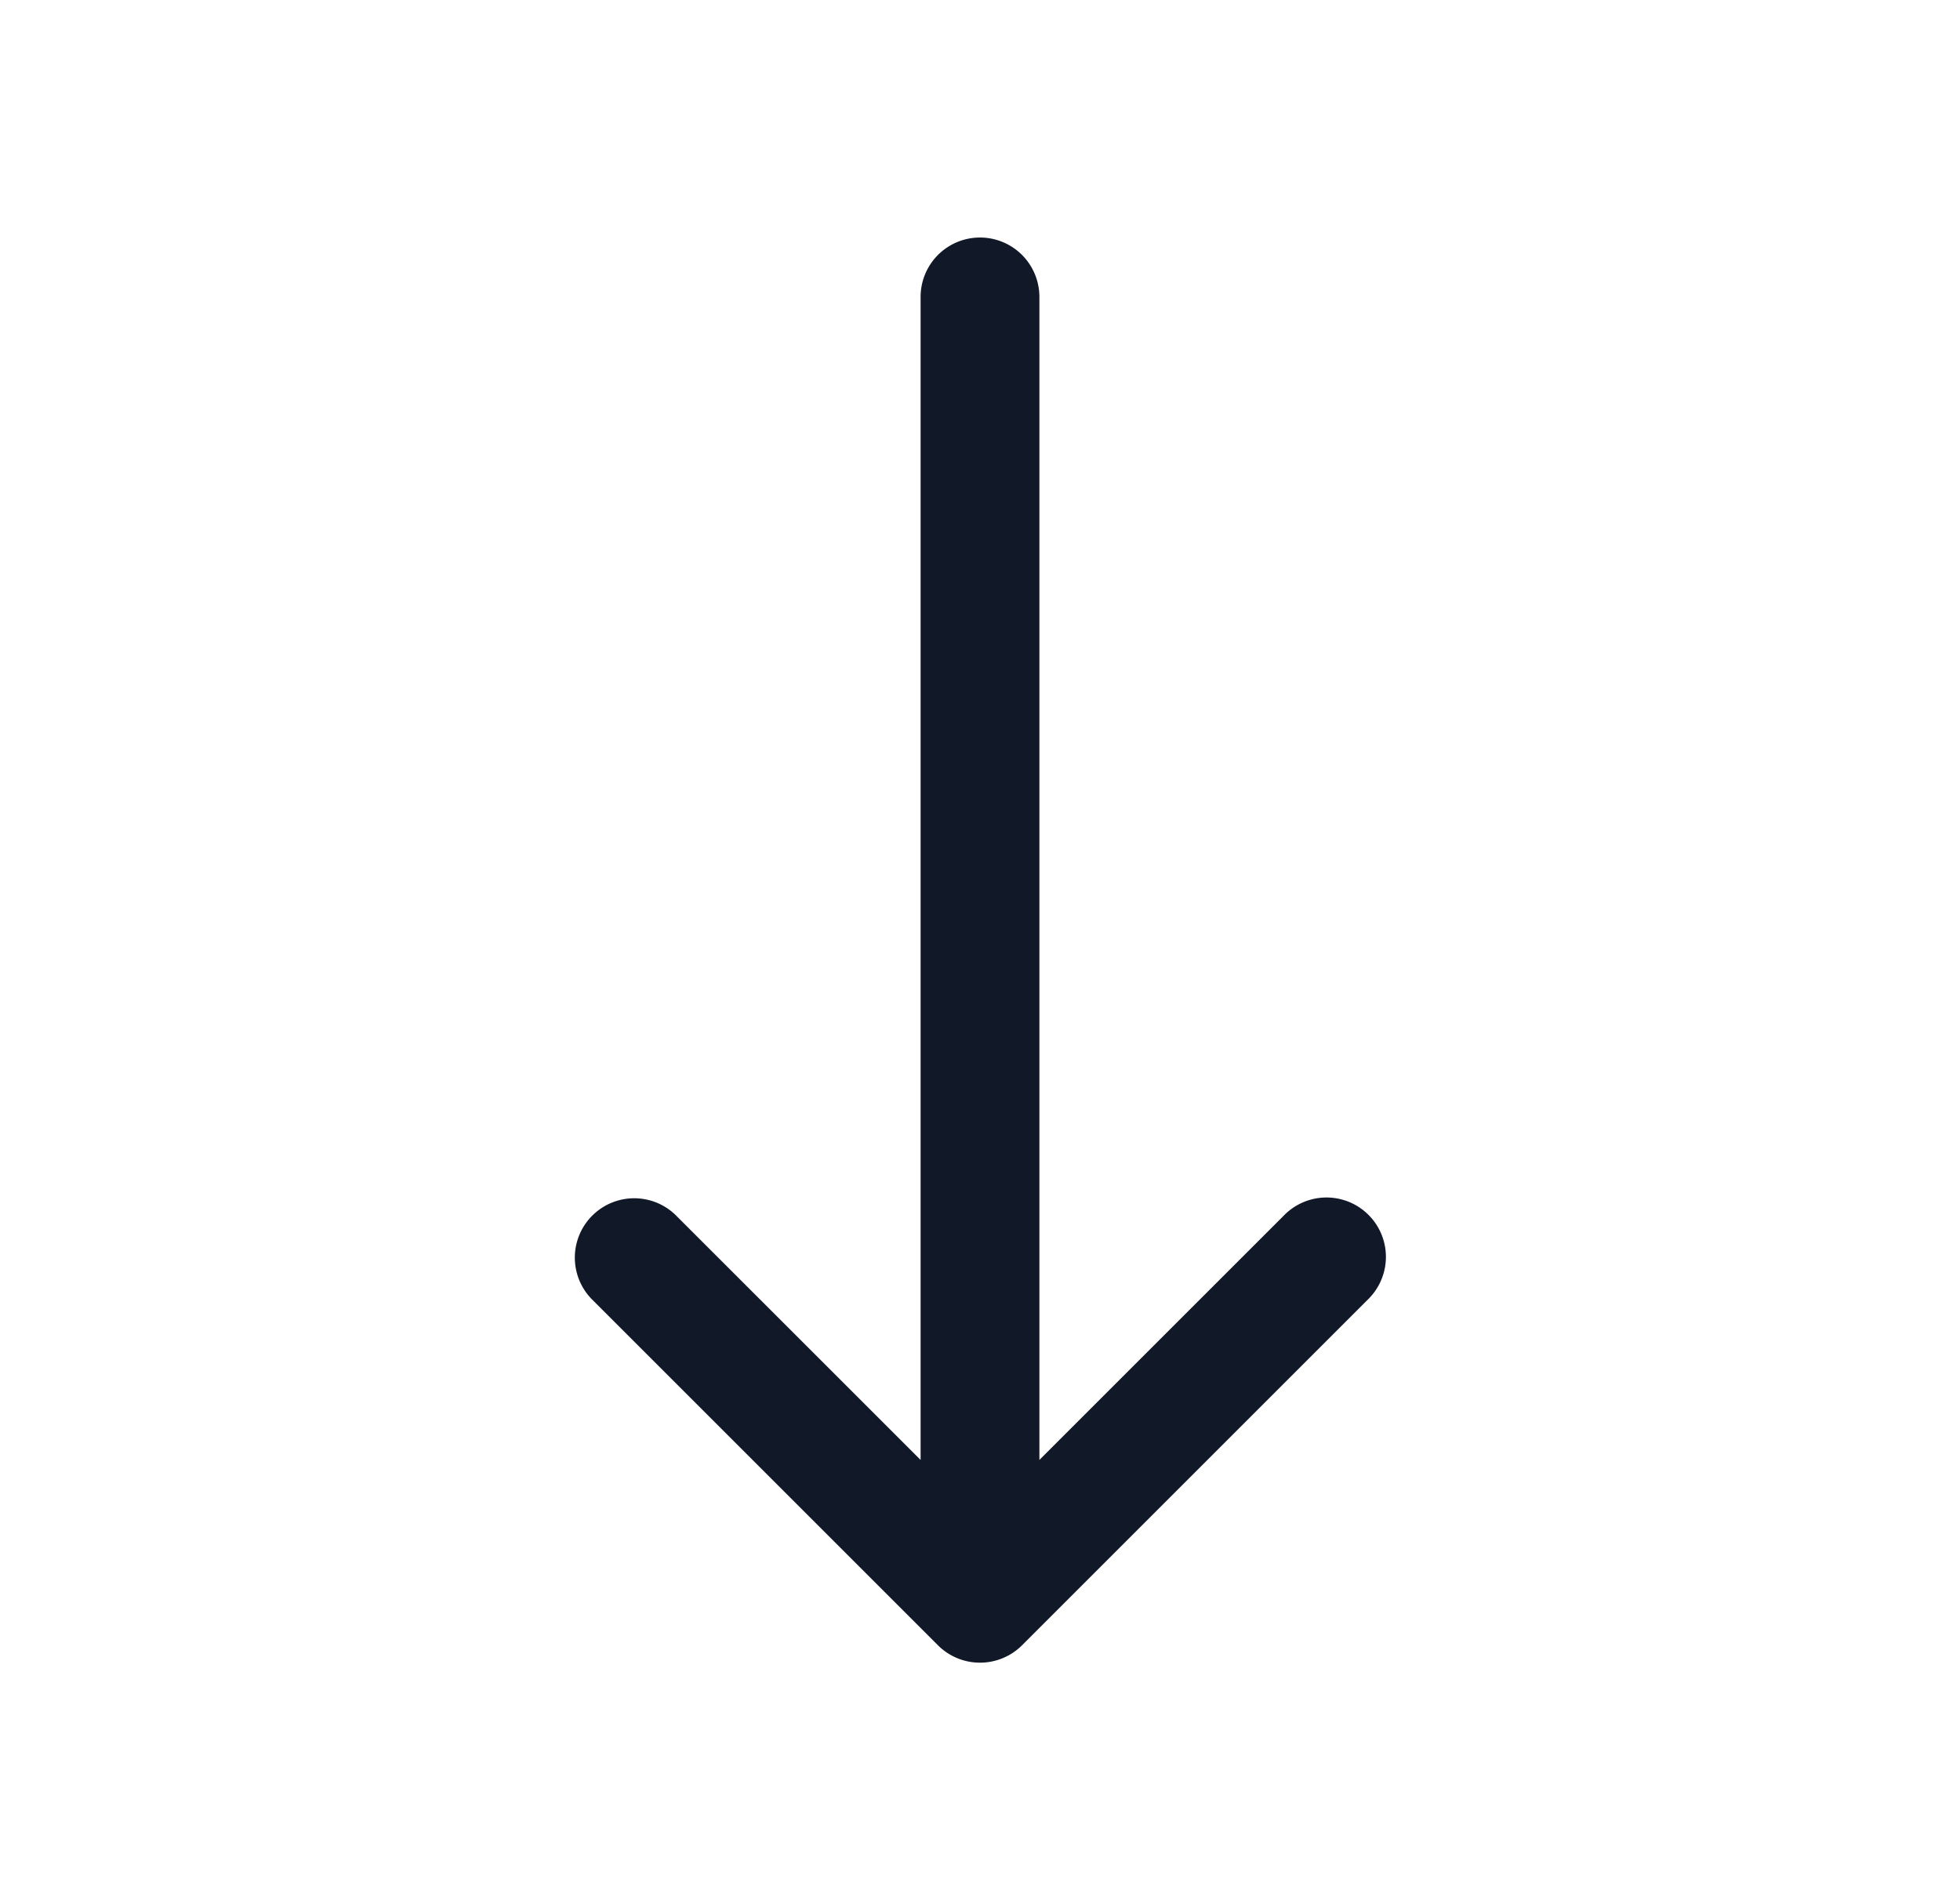 <svg xmlns="http://www.w3.org/2000/svg" width="33" height="32" fill="none" viewBox="0 0 33 32"><path fill="#111827" fill-rule="evenodd" d="M17.5 5a1 1 0 1 0-2 0v19.586l-4.127-4.126a1 1 0 0 0-1.414 1.414l5.824 5.824A1 1 0 0 0 16.5 28a1 1 0 0 0 .707-.292l5.834-5.834a1 1 0 1 0-1.414-1.415L17.5 24.586z" clip-rule="evenodd"/></svg>